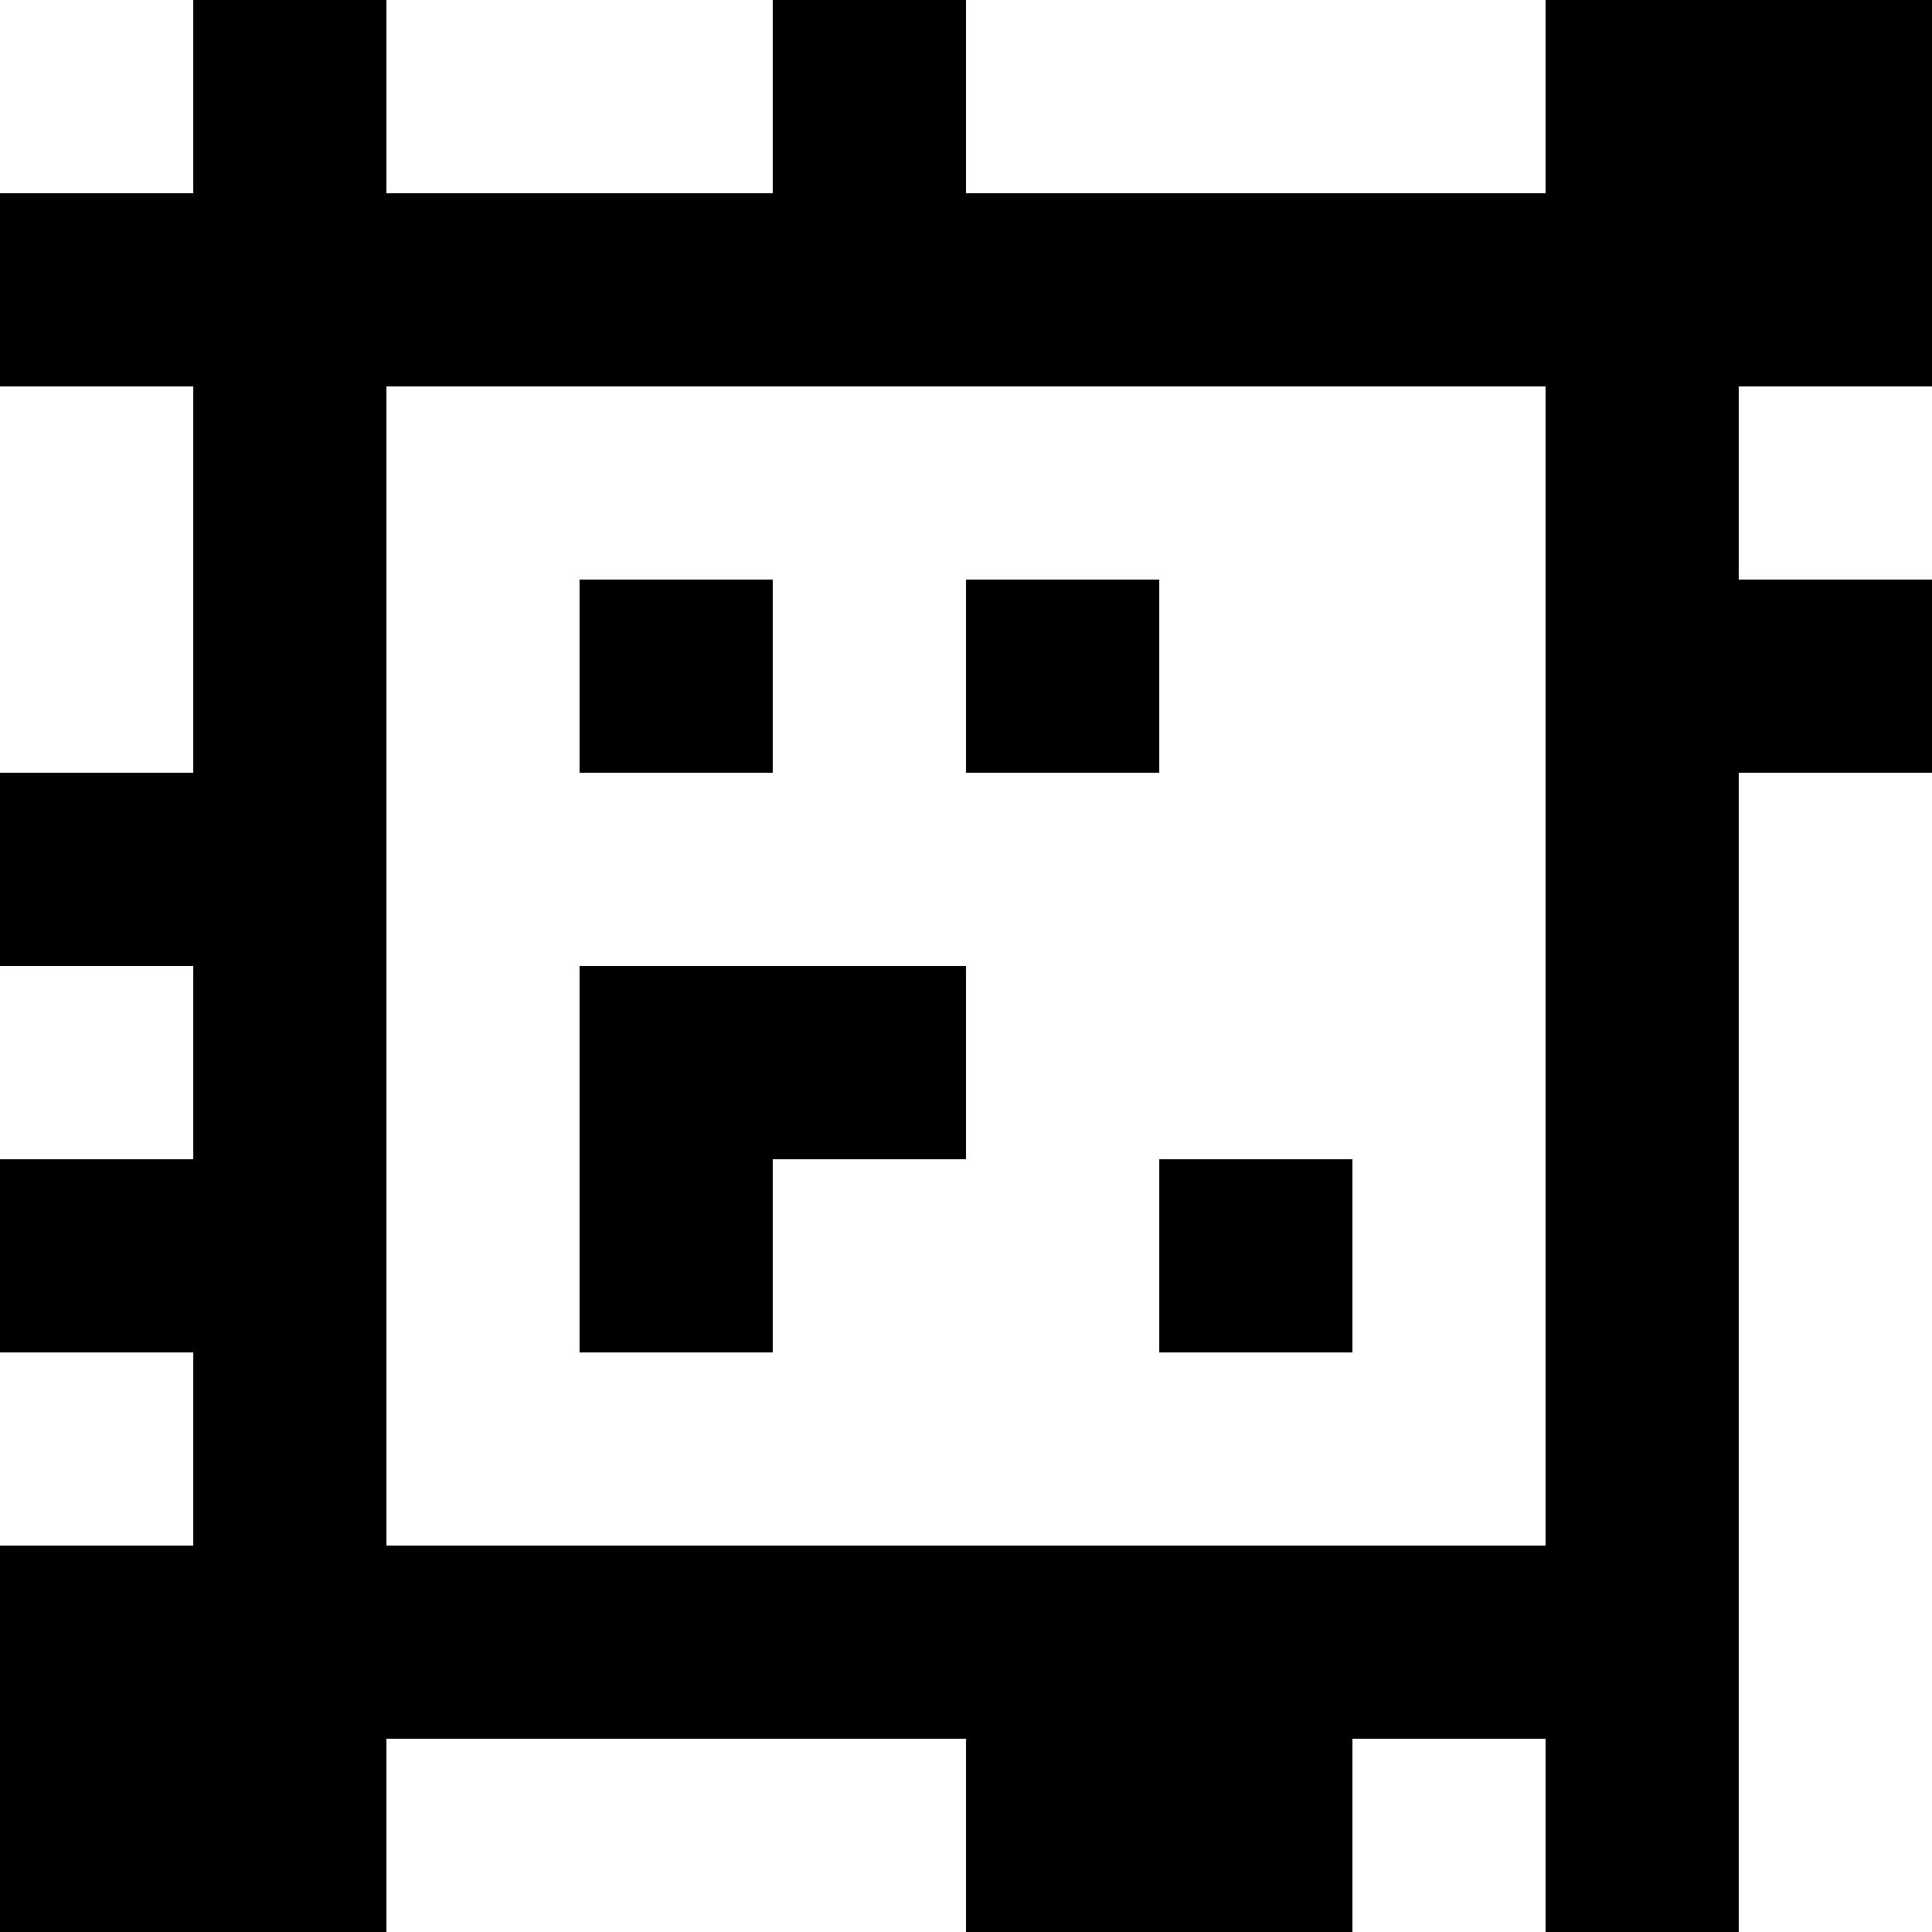 <?xml version="1.0" standalone="yes"?>
<svg xmlns="http://www.w3.org/2000/svg" width="100" height="100">
<rect width="100%" height="100%" fill="#808080" stroke="none"/>
<path style="fill:#ffffff; stroke:none;" d="M0 0L0 10L10 10L10 0L0 0z"/>
<path style="fill:#000000; stroke:none;" d="M10 0L10 10L0 10L0 20L10 20L10 40L0 40L0 50L10 50L10 60L0 60L0 70L10 70L10 80L0 80L0 100L20 100L20 90L50 90L50 100L70 100L70 90L80 90L80 100L90 100L90 40L100 40L100 30L90 30L90 20L100 20L100 0L80 0L80 10L50 10L50 0L40 0L40 10L20 10L20 0L10 0z"/>
<path style="fill:#ffffff; stroke:none;" d="M20 0L20 10L40 10L40 0L20 0M50 0L50 10L80 10L80 0L50 0M0 20L0 40L10 40L10 20L0 20M20 20L20 80L80 80L80 20L20 20M90 20L90 30L100 30L100 20L90 20z"/>
<path style="fill:#000000; stroke:none;" d="M30 30L30 40L40 40L40 30L30 30M50 30L50 40L60 40L60 30L50 30z"/>
<path style="fill:#ffffff; stroke:none;" d="M90 40L90 100L100 100L100 40L90 40M0 50L0 60L10 60L10 50L0 50z"/>
<path style="fill:#000000; stroke:none;" d="M30 50L30 70L40 70L40 60L50 60L50 50L30 50M60 60L60 70L70 70L70 60L60 60z"/>
<path style="fill:#ffffff; stroke:none;" d="M0 70L0 80L10 80L10 70L0 70M20 90L20 100L50 100L50 90L20 90M70 90L70 100L80 100L80 90L70 90z"/>
</svg>
